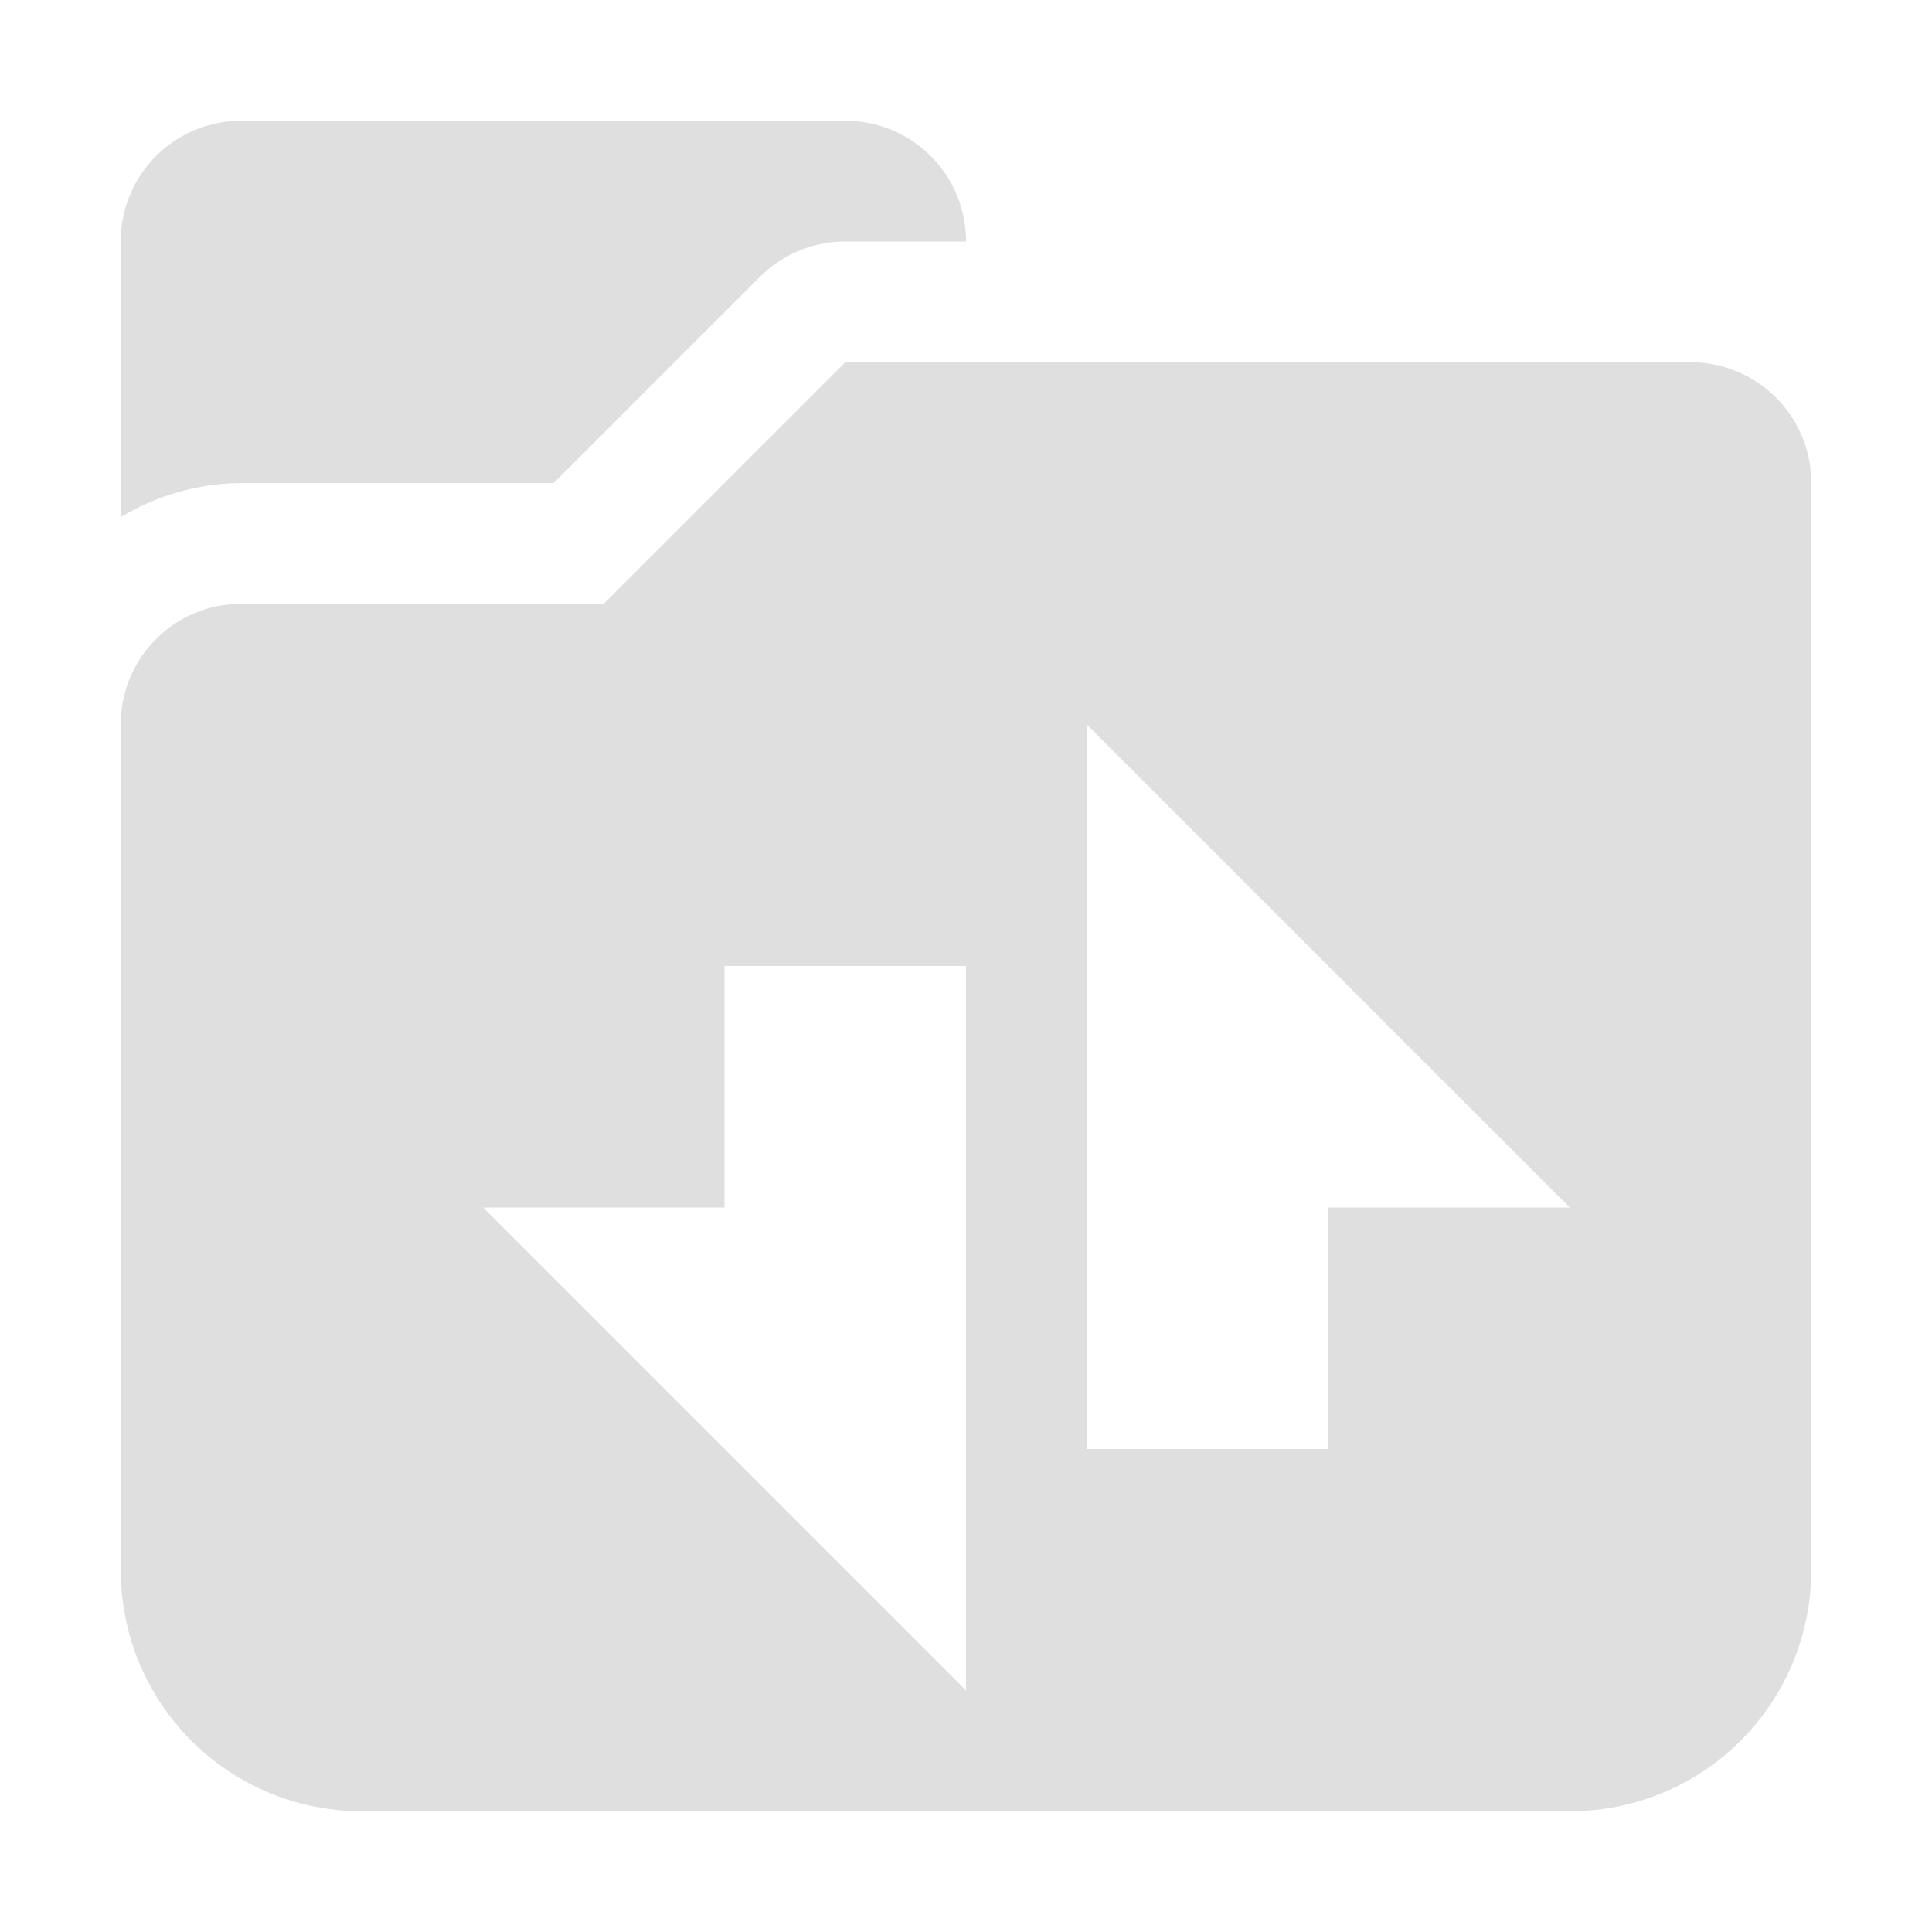 <svg xmlns="http://www.w3.org/2000/svg" width="16" height="16"><defs><style id="current-color-scheme" type="text/css">.ColorScheme-Text{color:#dfdfdf;}.ColorScheme-Highlight{color:#5294e2;}</style></defs><defs><style id="current-color-scheme" type="text/css"></style></defs><path d="M2 1c-.554 0-1 .446-1 1v2.283A1.958 1.958 0 0 1 2 4h2.586l1.707-1.707A1 1 0 0 1 7 2h1c0-.554-.446-1-1-1zm5 2L5 5H2c-.554 0-1 .446-1 1v7c0 1.108.892 2 2 2h10c1.108 0 2-.892 2-2V4c0-.554-.446-1-1-1zm2 3l4 4h-2v2H9v-2zM6 8h2v6l-4-4h2z" fill="currentColor" class="ColorScheme-Text"/></svg>
